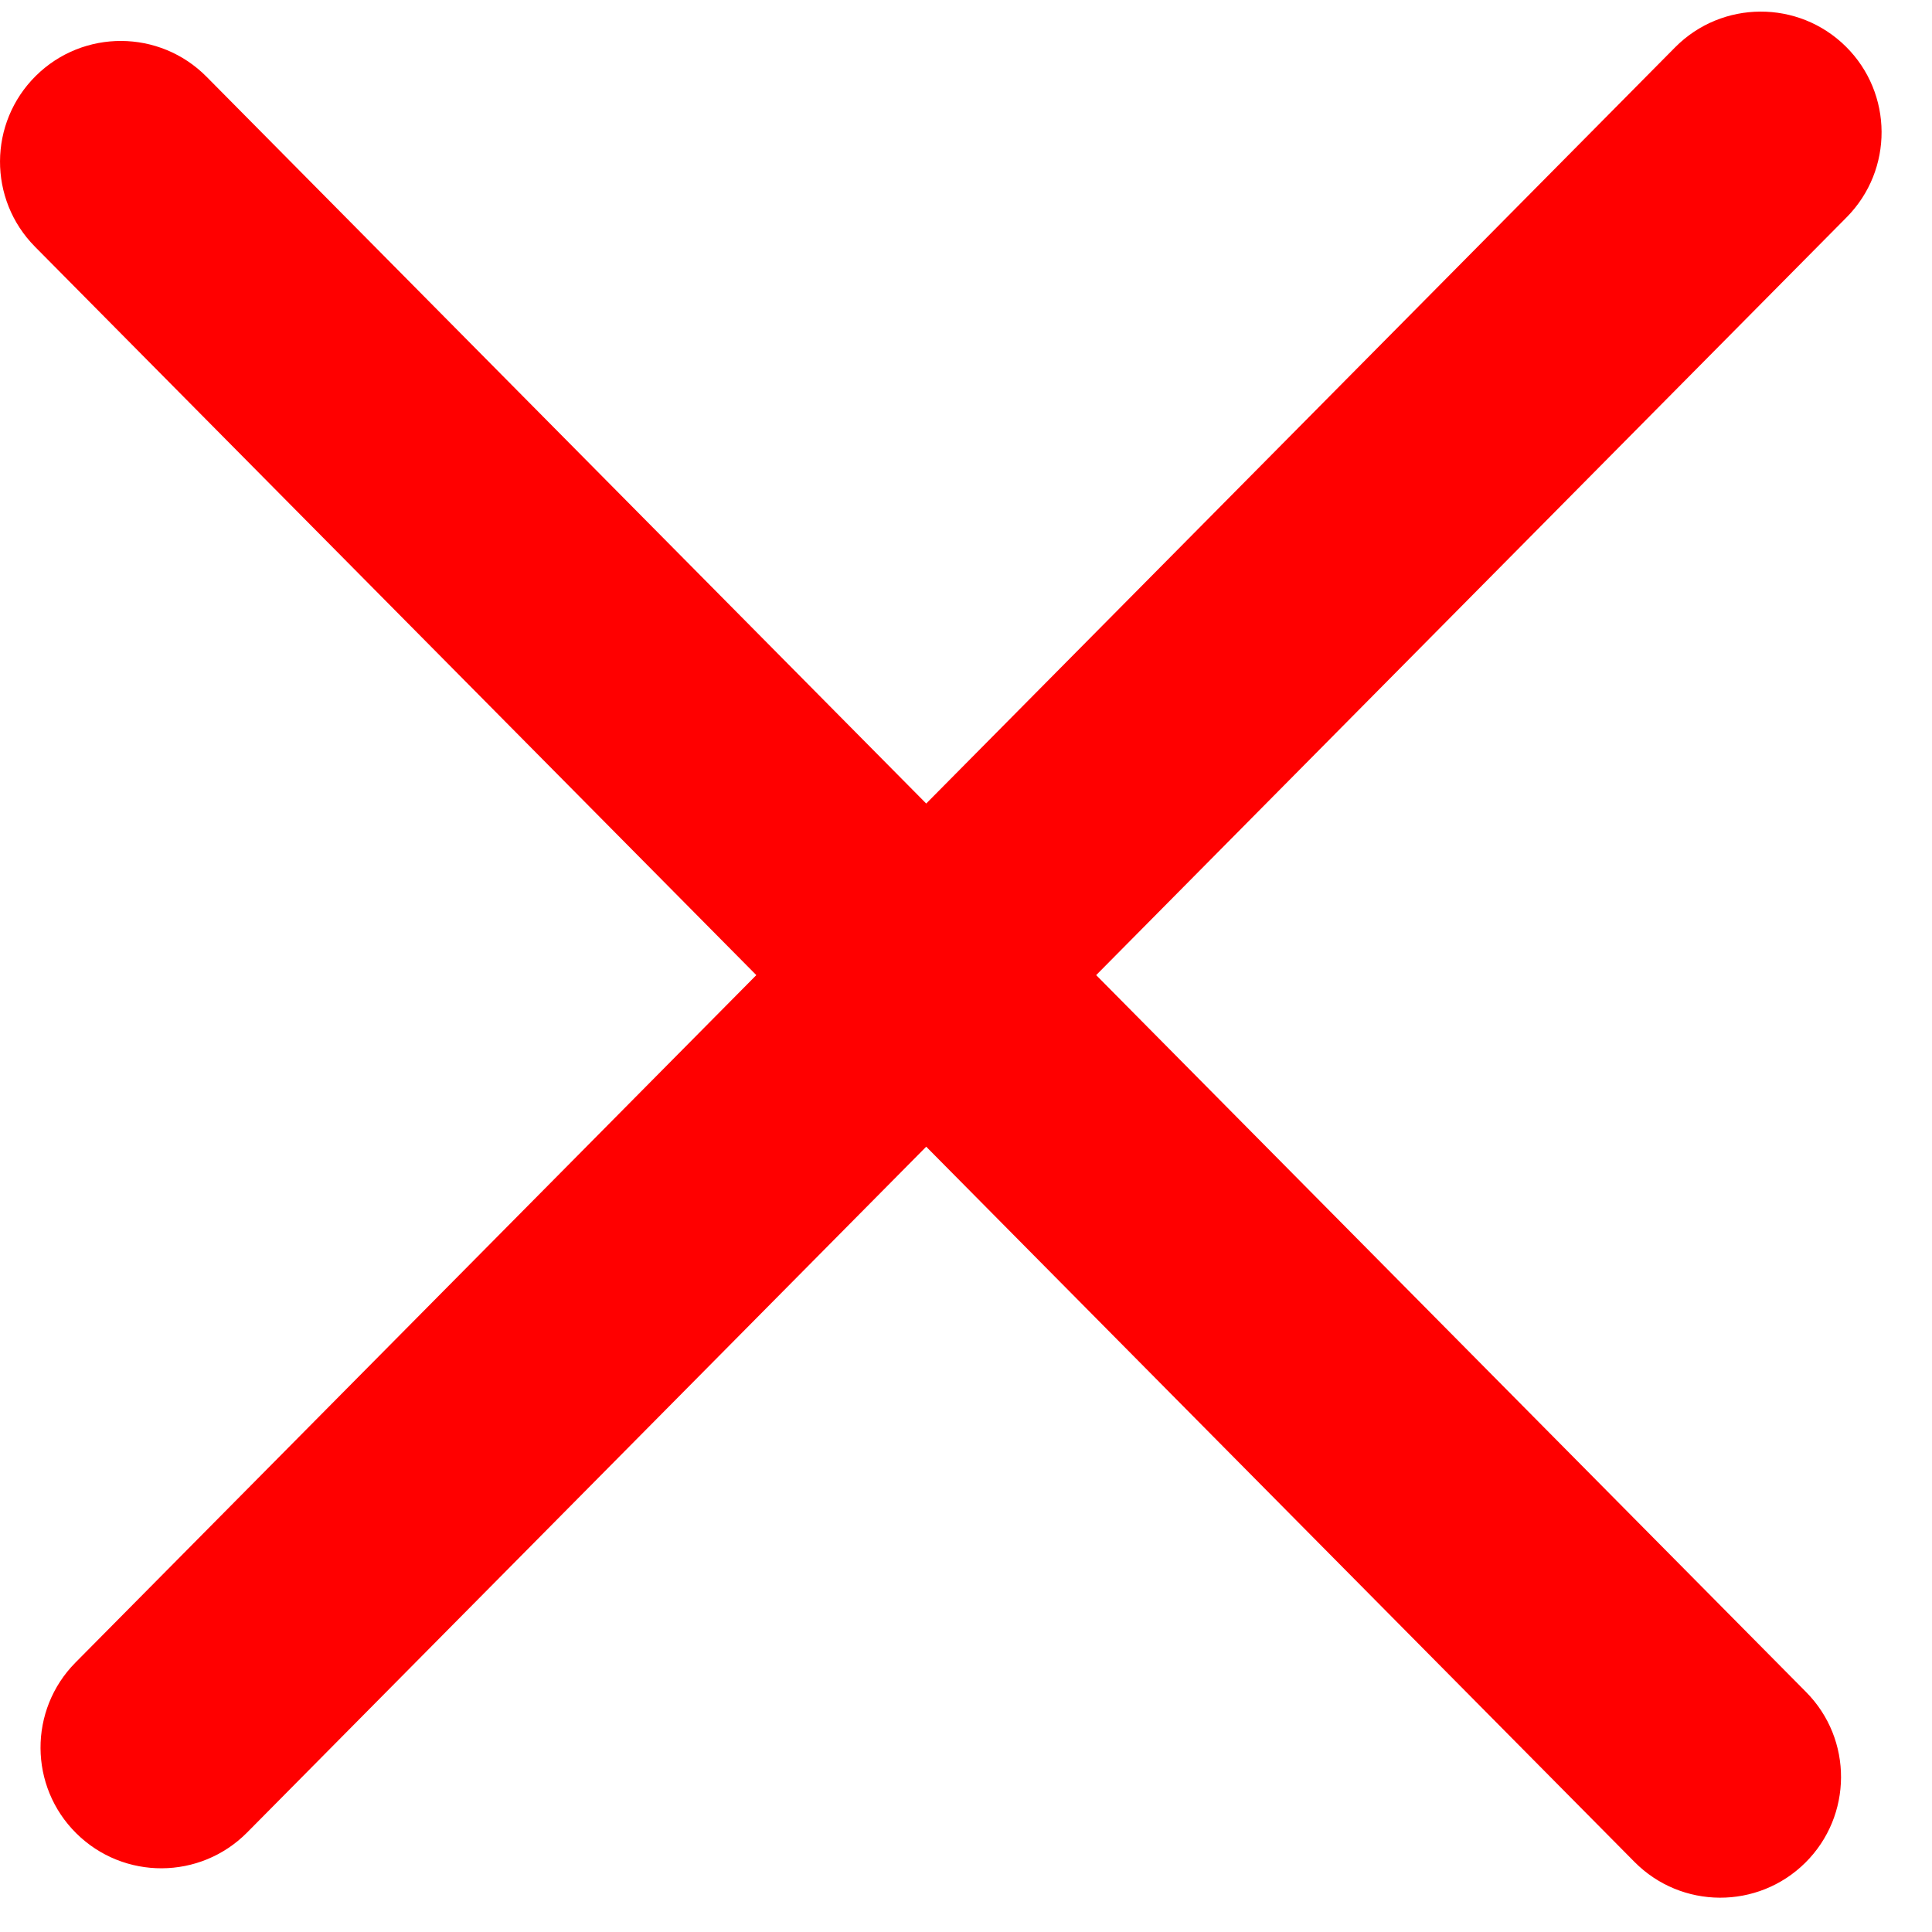 <svg width="32" height="32" viewBox="0 0 32 32" fill="none" xmlns="http://www.w3.org/2000/svg">
<path fill-rule="evenodd" clip-rule="evenodd" d="M30.573 0.771C29.788 -0.006 28.521 -0 27.744 0.785L15.341 13.309L3.421 1.271C2.644 0.486 1.378 0.48 0.593 1.257C-0.192 2.035 -0.198 3.301 0.579 4.086L12.527 16.151L1.25 27.537C0.473 28.322 0.479 29.589 1.264 30.366C2.049 31.143 3.315 31.137 4.093 30.352L15.341 18.993L27.072 30.839C27.849 31.624 29.116 31.63 29.901 30.853C30.685 30.076 30.692 28.809 29.914 28.025L18.156 16.151L30.586 3.599C31.363 2.814 31.357 1.548 30.573 0.771Z" fill="#FF0000"/>
</svg>
